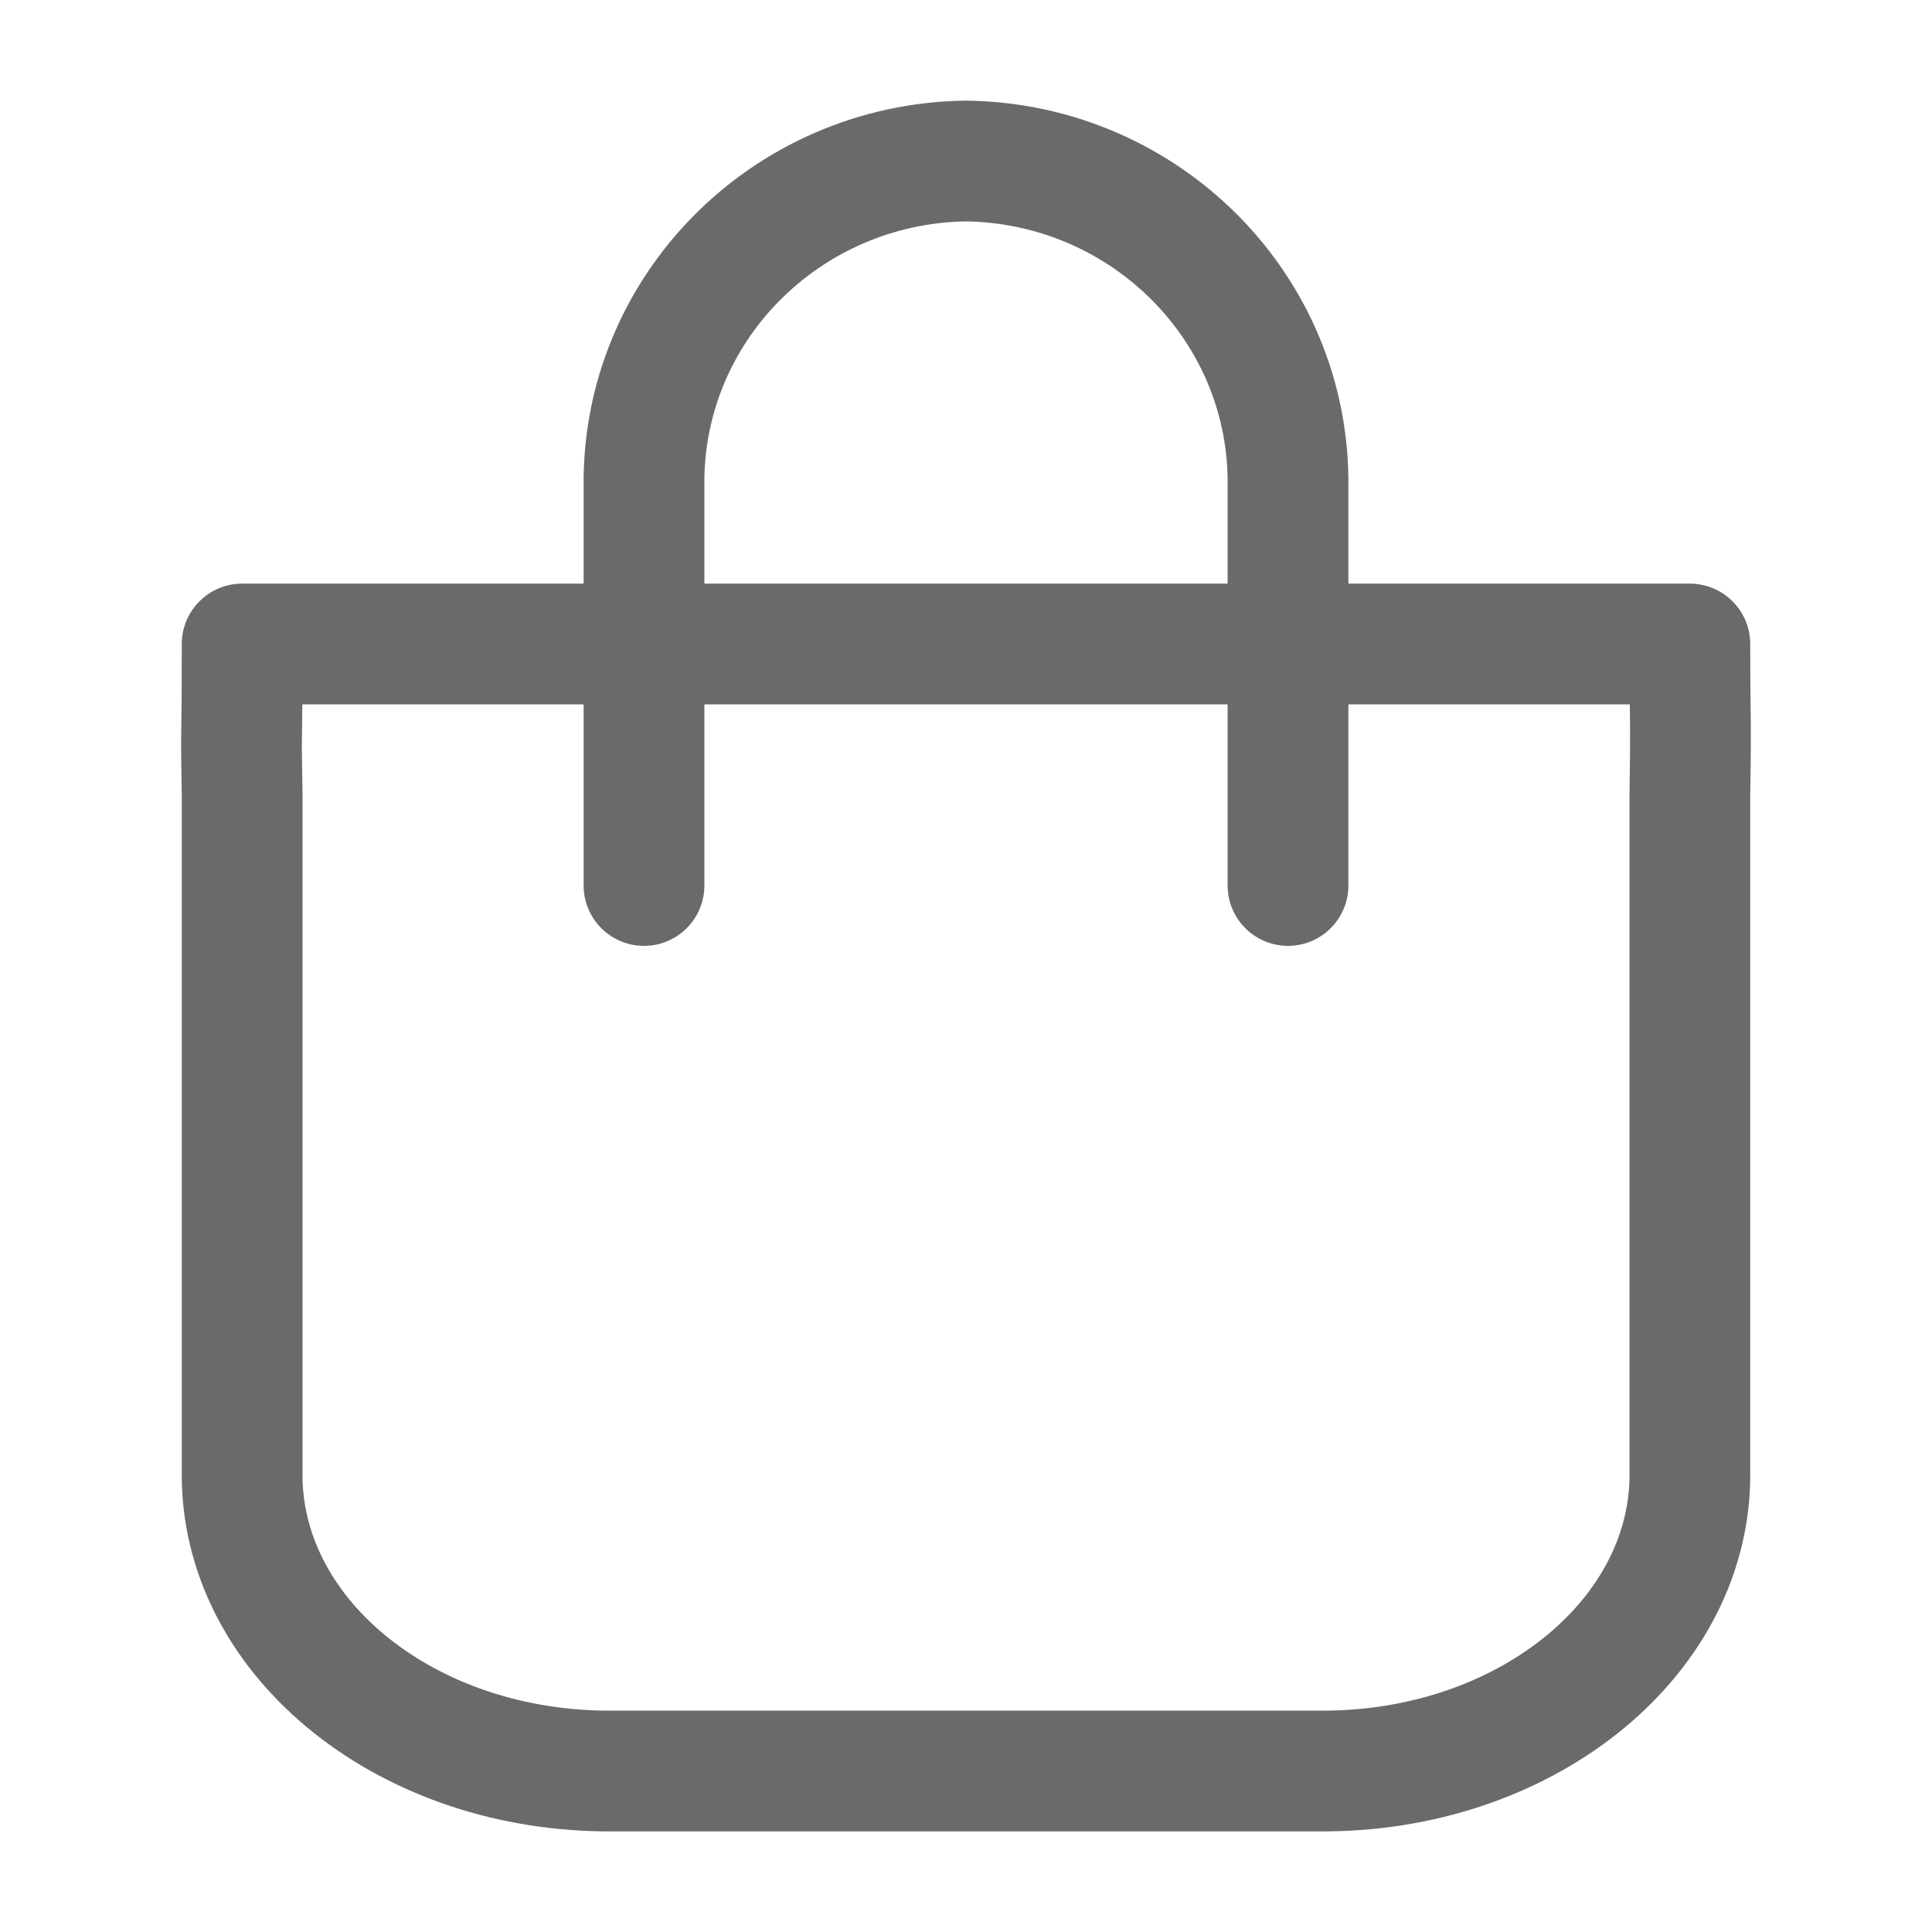 <svg width="24" height="24" viewBox="0 0 24 24" fill="none" xmlns="http://www.w3.org/2000/svg">
<path fill-rule="evenodd" clip-rule="evenodd" d="M3.008 9.867C2.99 8.85 3.008 9.5 3.008 8H20.992C20.992 9 21.009 8.85 20.992 9.867V18.267C21.027 20.3 19.015 21.971 16.496 22H7.504C4.985 21.971 2.973 20.3 3.008 18.267V9.867Z" stroke="#6A6A6A" stroke-width="1.5" stroke-linecap="round" stroke-linejoin="round"/>
<path d="M16 11V6.05C16.031 3.844 14.24 2.031 12 2C9.76 2.031 7.969 3.844 8 6.05C8 6.05 8 9.067 8 11" stroke="#6A6A6A" stroke-width="1.5" stroke-linecap="round" stroke-linejoin="round"/>
</svg>
